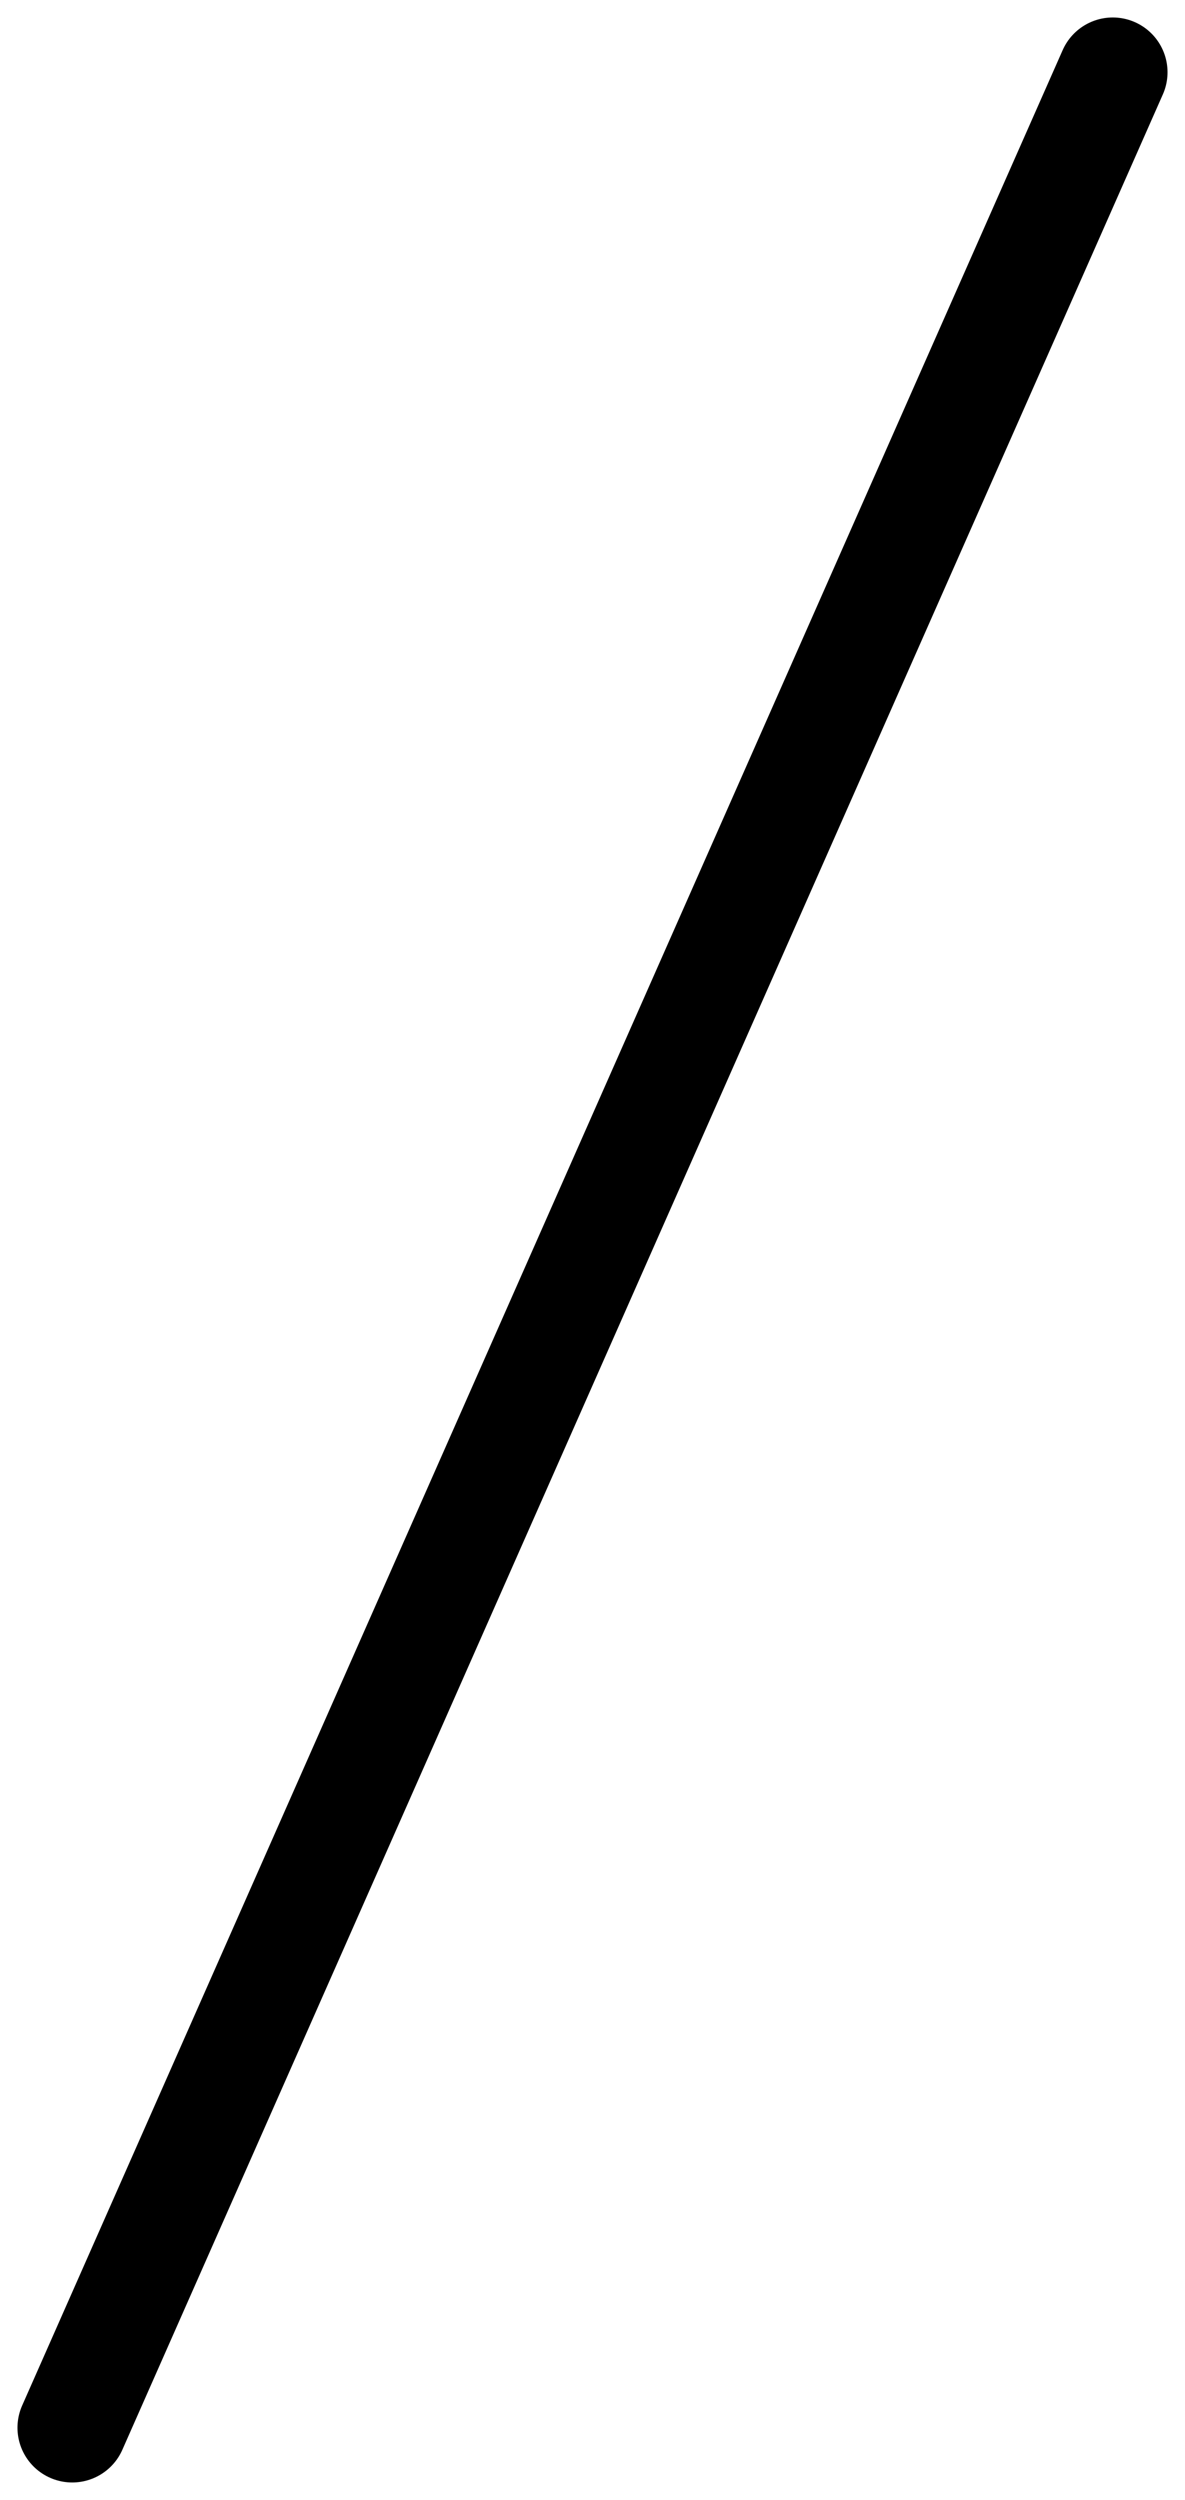 <svg xmlns="http://www.w3.org/2000/svg" width="21.638" height="45.638" viewBox="0 0 21.638 45.638">
  <line id="線_10" data-name="線 10" x1="19" y2="43" transform="translate(1.319 1.319)" fill="none" stroke="#000" stroke-linecap="round" stroke-width="2"/>
</svg>
